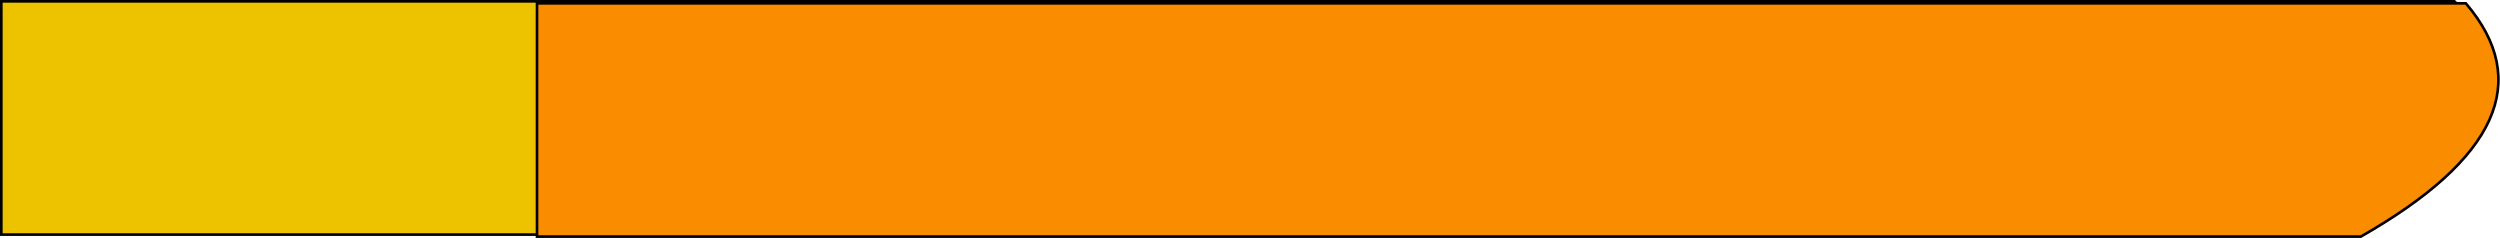 <svg xmlns="http://www.w3.org/2000/svg" viewBox="0 0 471.54 44.88"><defs><style>.cls-1{fill:#edc300;}.cls-1,.cls-2{stroke:#000;stroke-miterlimit:10;stroke-width:0.5px;}.cls-2{fill:#fa8c00;}</style></defs><g id="Layer_2" data-name="Layer 2"><g id="Titles"><path class="cls-1" d="M.25.25v44h437.5q49-22,25.19-44Z"/><path class="cls-2" d="M101.29.63v44h344q38.58-22,19.81-44Z"/></g></g></svg>